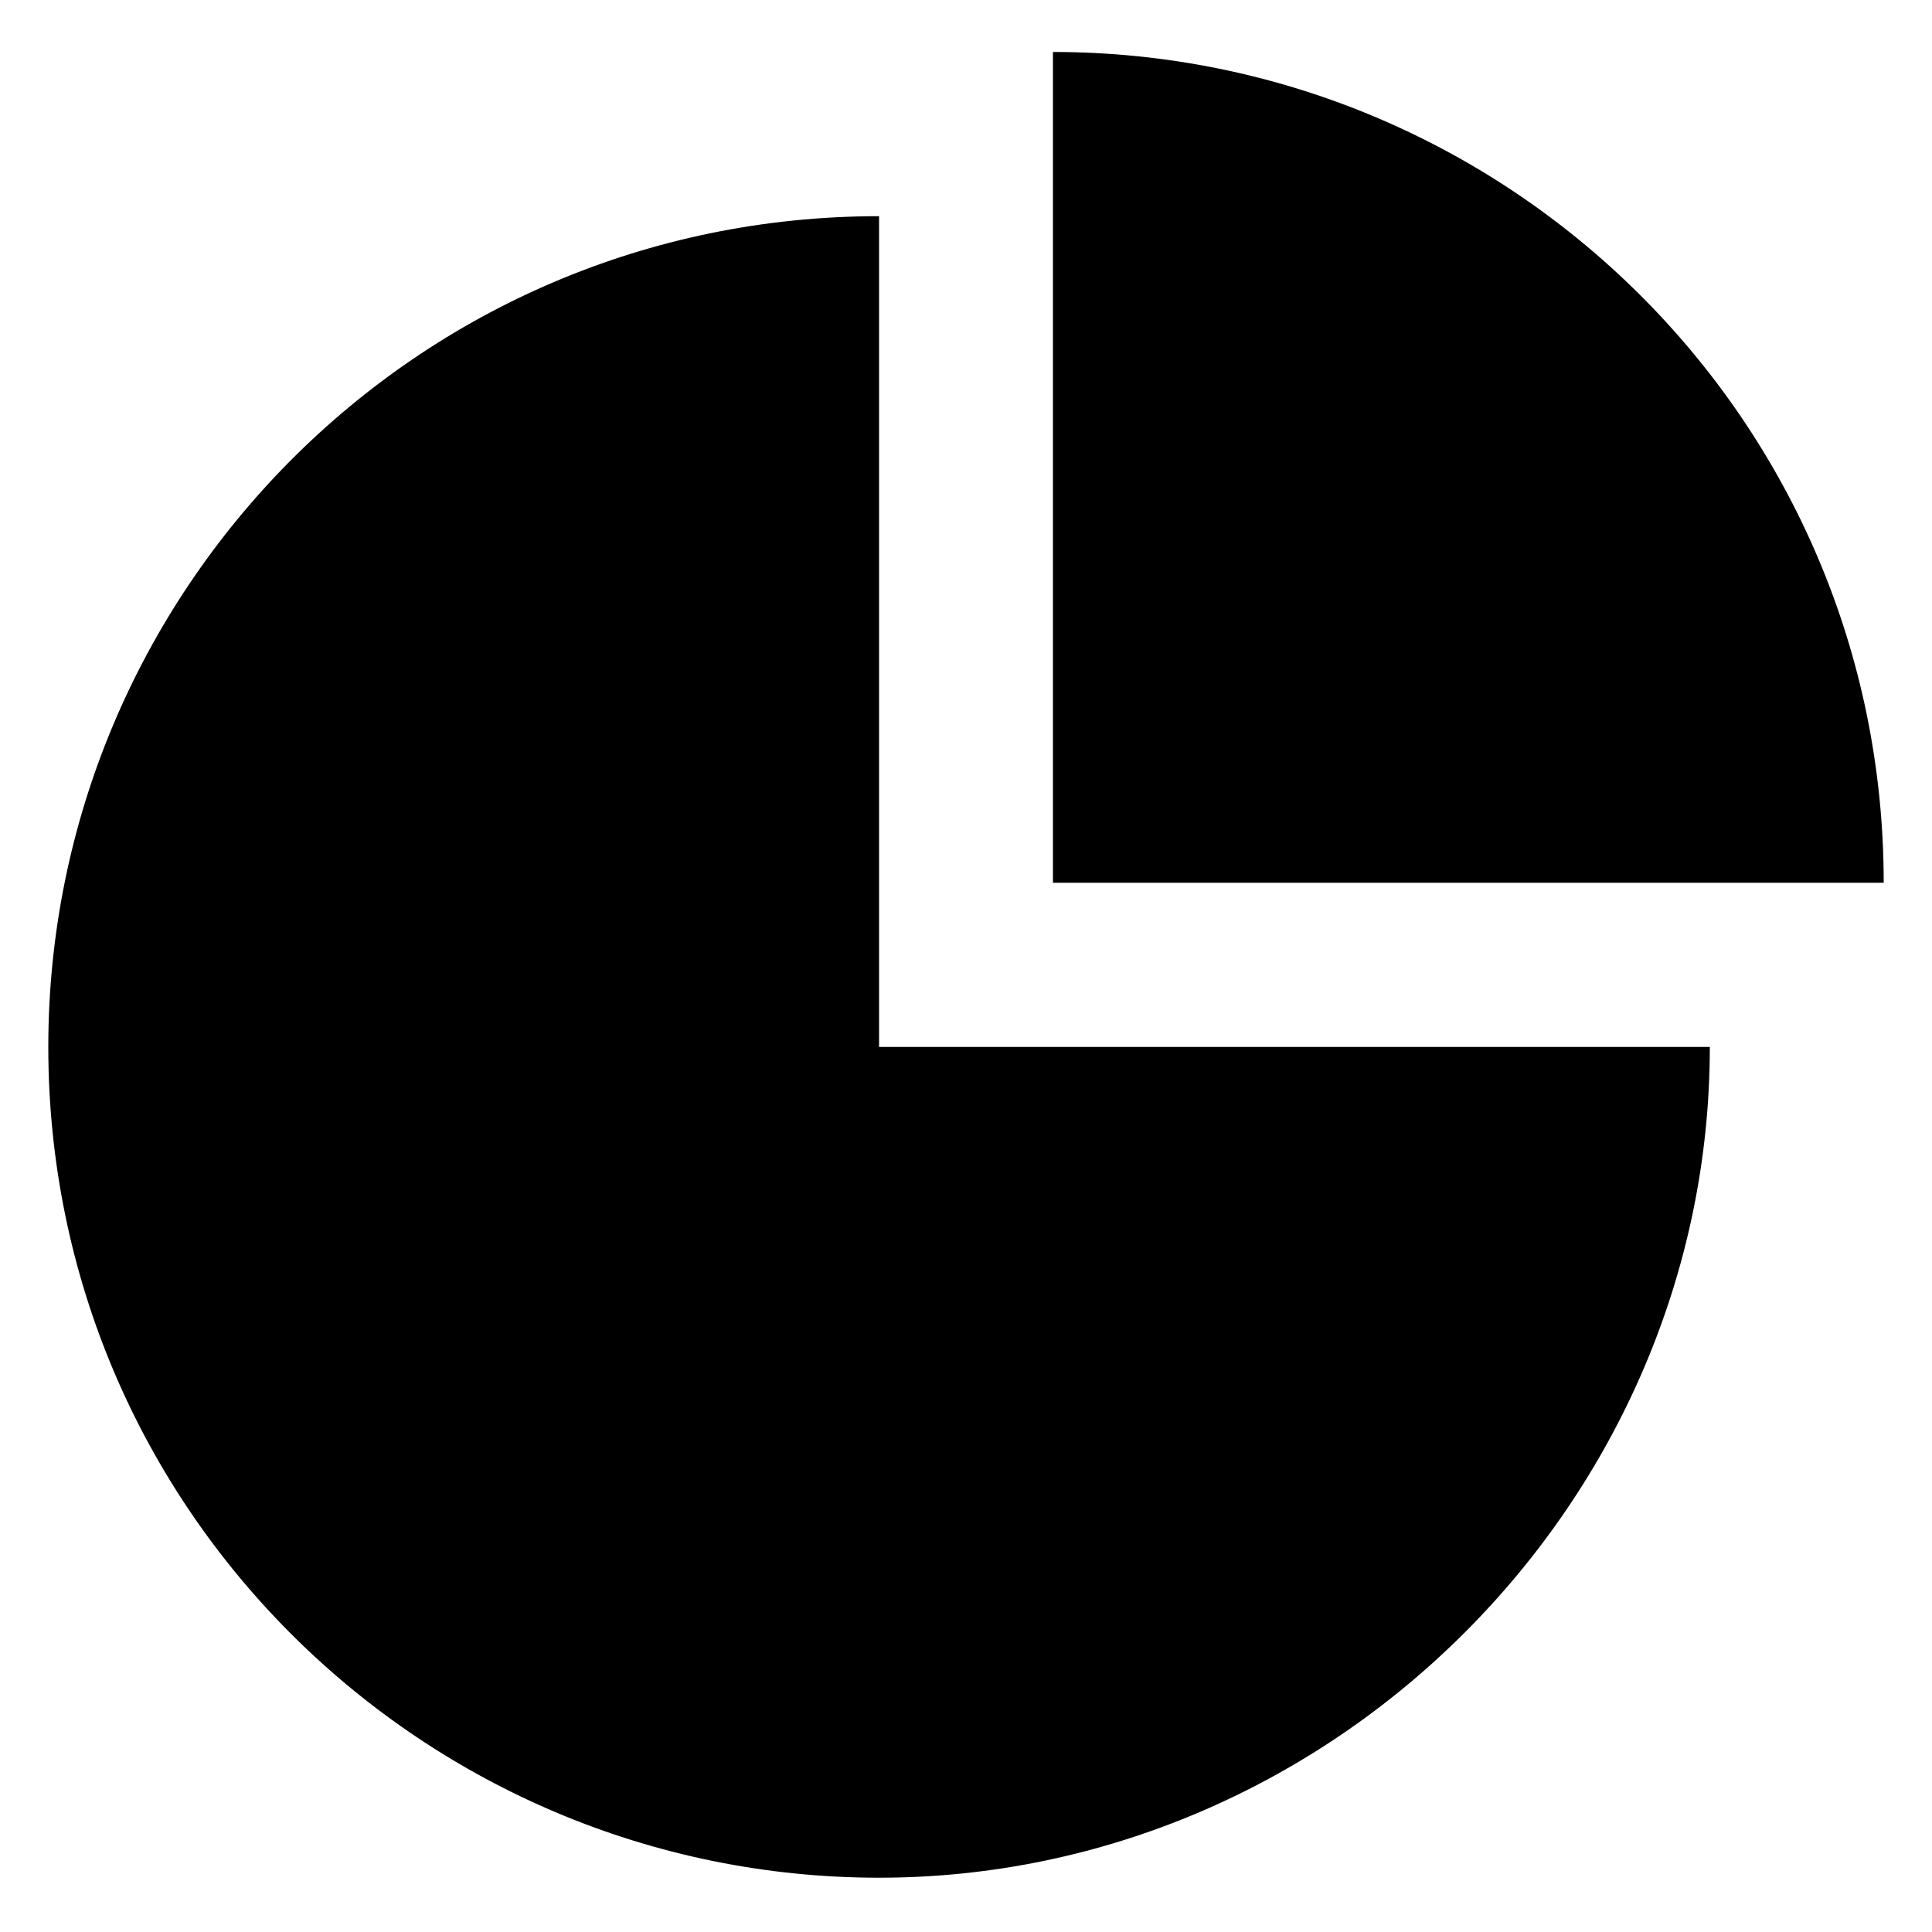 <?xml version="1.0" encoding="utf-8"?>
<!-- Generator: Adobe Illustrator 22.0.1, SVG Export Plug-In . SVG Version: 6.00 Build 0)  -->
<svg version="1.1" id="icon" xmlns="http://www.w3.org/2000/svg" xmlns:xlink="http://www.w3.org/1999/xlink" x="0px" y="0px"
	 viewBox="0 0 20 20" enable-background="new 0 0 20 20" xml:space="preserve">
<g transform="translate(0,-952.362)">
	<path d="M10.9,952.9v8.6h8.6C19.5,956.7,15.6,952.9,10.9,952.9z M9.1,954.6c-4.8,0-8.6,3.9-8.6,8.6c0,4.8,3.9,8.6,8.6,8.6
		s8.6-3.9,8.6-8.6H9.1V954.6L9.1,954.6z"/>
</g>
</svg>
